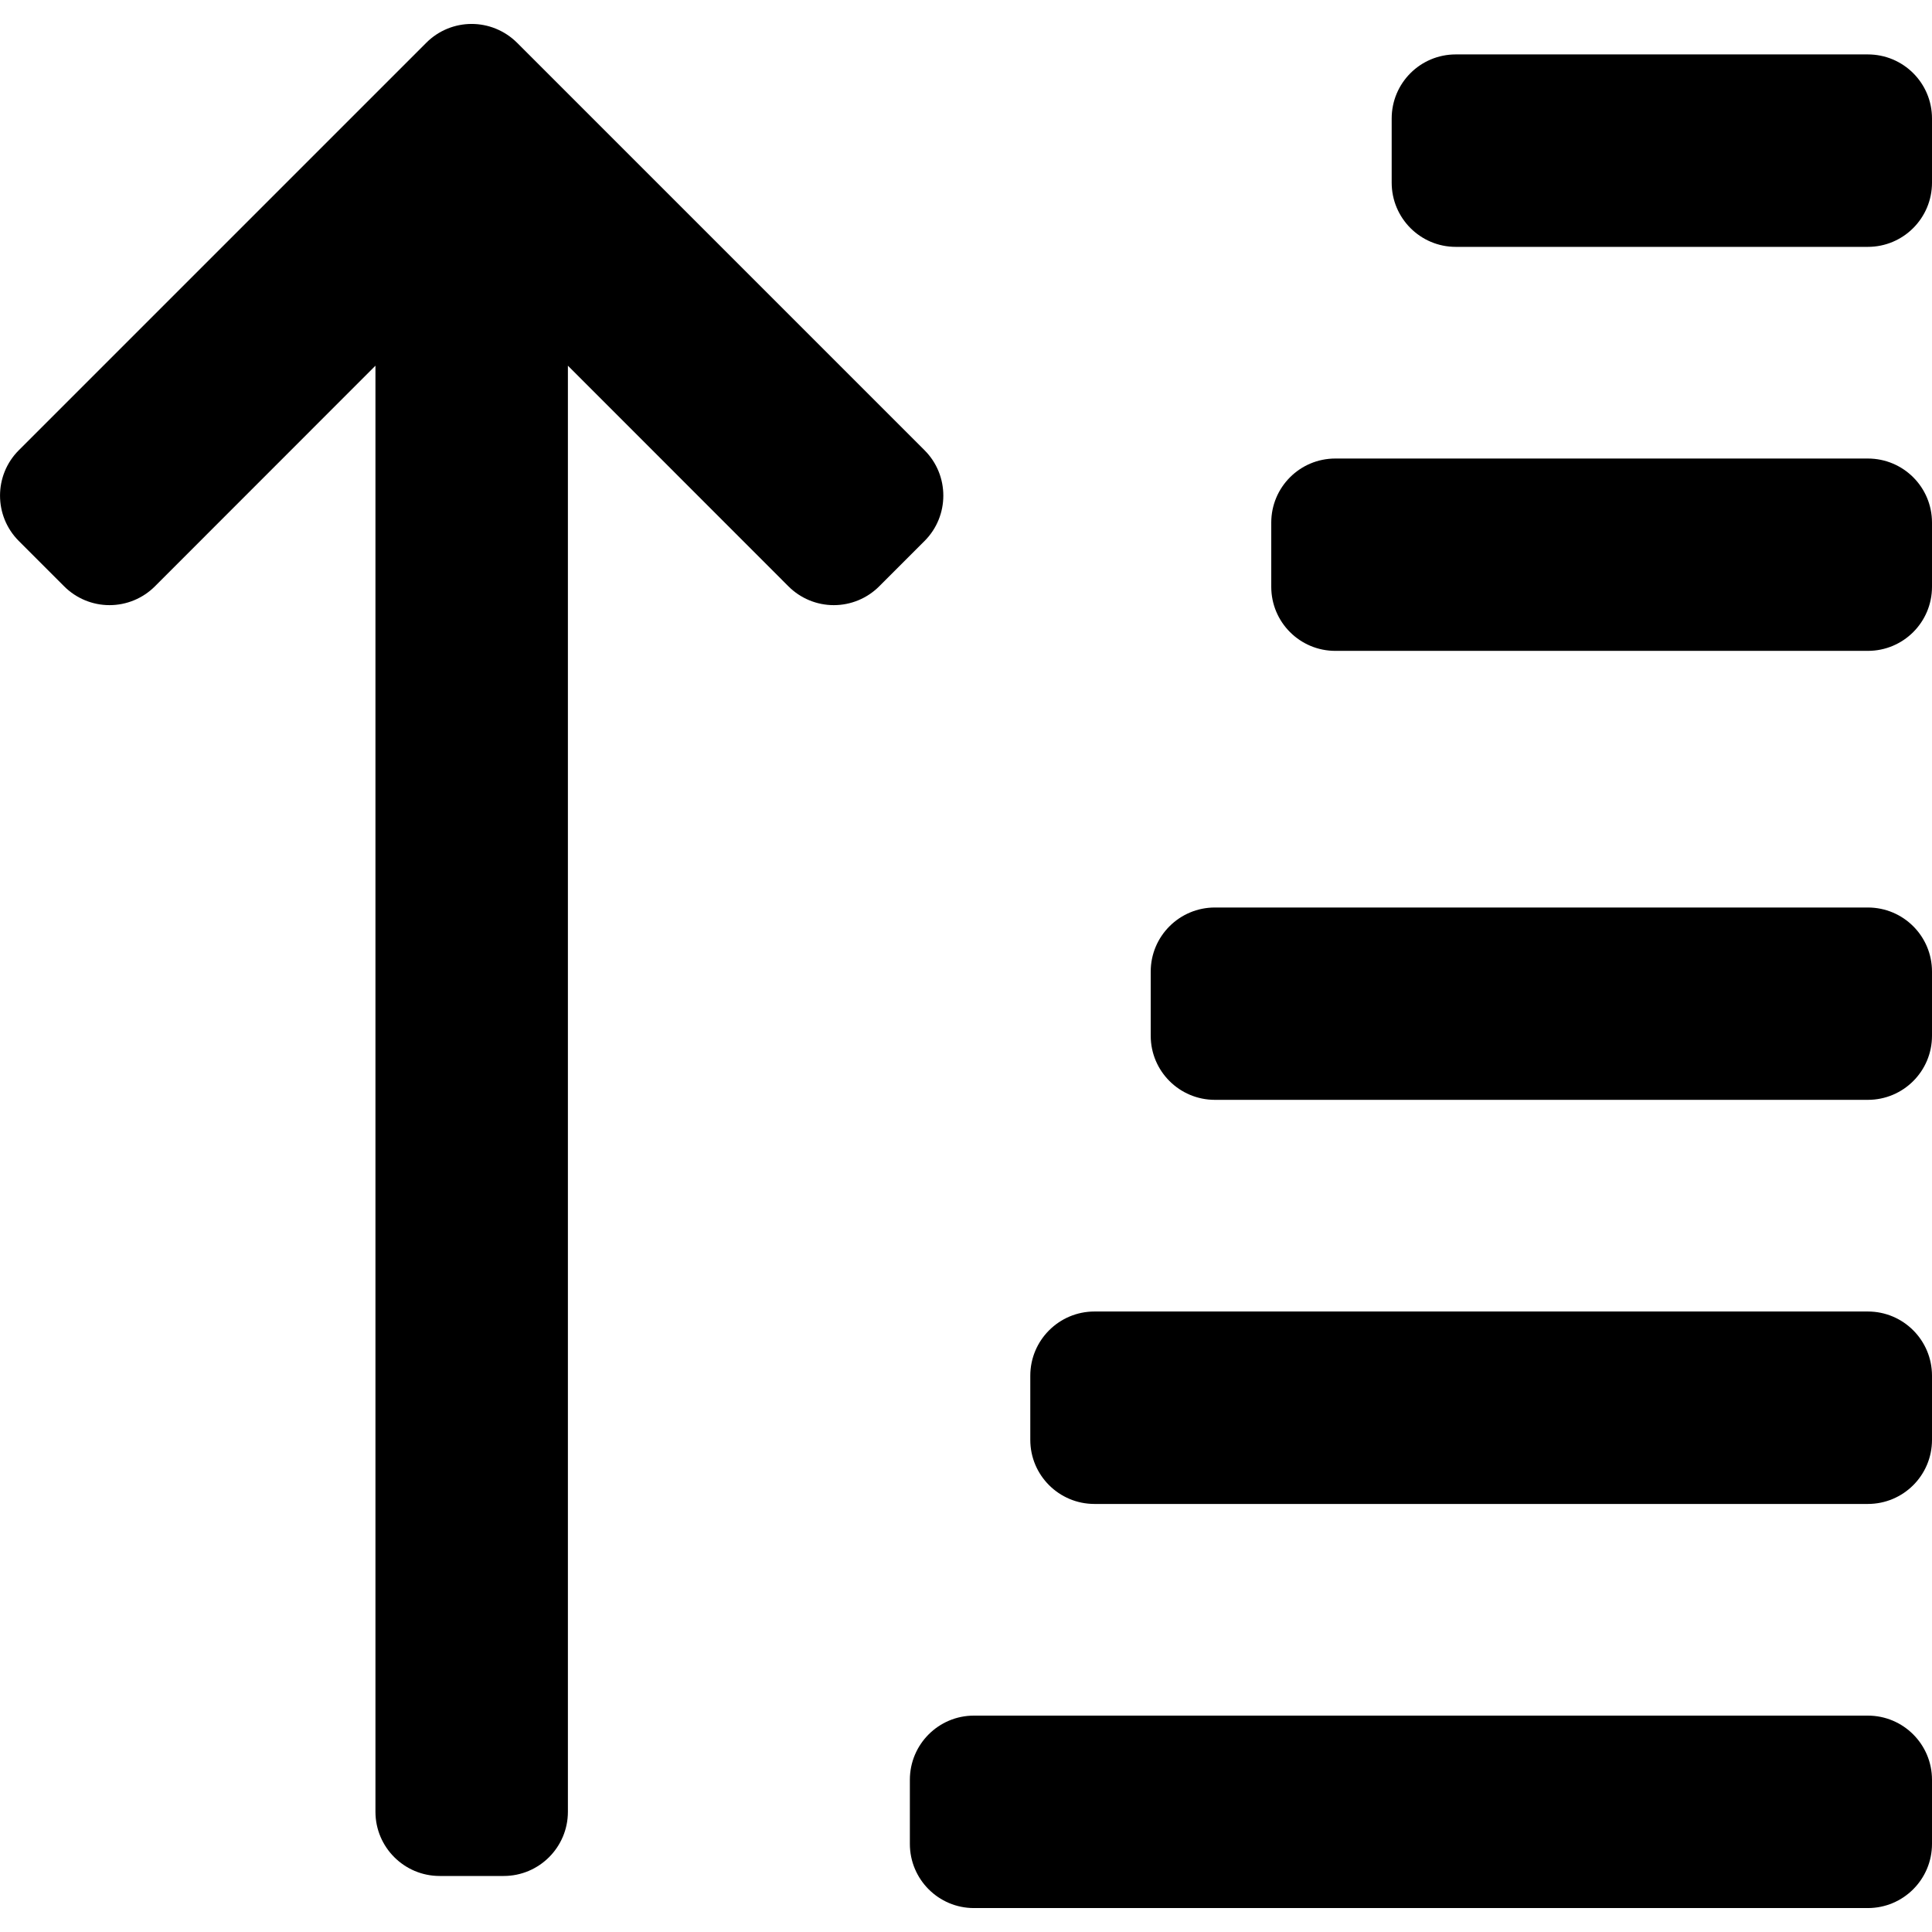 <svg width="18" height="18" viewBox="0 0 18 18" fill="none" xmlns="http://www.w3.org/2000/svg">
<g clip-path="url(#clip0_87_681)">
<path d="M8.477 16.582V17.179C8.477 17.509 8.744 17.777 9.074 17.777H17.402C17.733 17.777 18 17.509 18 17.179V16.582C18 16.252 17.733 15.984 17.402 15.984L9.074 15.984C8.744 15.984 8.477 16.252 8.477 16.582Z" fill="black"/>
<path d="M10.197 14.012L17.402 14.012C17.733 14.012 18 13.745 18 13.415V12.817C18 12.487 17.733 12.219 17.402 12.219H10.197C9.867 12.219 9.599 12.487 9.599 12.817V13.415C9.599 13.745 9.867 14.012 10.197 14.012Z" fill="black"/>
<path d="M11.319 10.247H17.402C17.733 10.247 18 9.98 18 9.65V9.052C18 8.722 17.733 8.455 17.402 8.455H11.319C10.989 8.455 10.721 8.722 10.721 9.052V9.65C10.721 9.98 10.989 10.247 11.319 10.247Z" fill="black"/>
<path d="M12.441 6.064L17.402 6.064C17.733 6.064 18 5.797 18 5.467V4.869C18 4.539 17.733 4.272 17.402 4.272L12.441 4.272C12.111 4.272 11.844 4.539 11.844 4.869V5.467C11.844 5.797 12.111 6.064 12.441 6.064Z" fill="black"/>
<path d="M13.563 2.3L17.402 2.3C17.733 2.3 18 2.032 18 1.702V1.104C18 0.774 17.733 0.507 17.402 0.507L13.563 0.507C13.233 0.507 12.966 0.774 12.966 1.104V1.702C12.966 2.032 13.233 2.3 13.563 2.3Z" fill="black"/>
<path d="M0.175 5.04L0.598 5.463C0.71 5.575 0.862 5.638 1.02 5.638C1.179 5.638 1.331 5.575 1.443 5.463L3.498 3.407L3.498 16.88C3.498 17.21 3.766 17.478 4.096 17.478H4.693C5.023 17.478 5.291 17.21 5.291 16.88L5.291 3.407L7.346 5.463C7.458 5.575 7.61 5.638 7.768 5.638C7.927 5.638 8.079 5.575 8.191 5.463L8.614 5.04C8.847 4.807 8.847 4.428 8.614 4.195L4.817 0.398C4.7 0.282 4.547 0.223 4.394 0.223C4.241 0.223 4.088 0.282 3.972 0.398L0.175 4.195C-0.058 4.428 -0.058 4.807 0.175 5.04Z" fill="black"/>
</g>
<defs>
<clipPath id="clip0_87_681">
<rect width="18" height="18" fill="white"/>
</clipPath>
</defs>
</svg>
